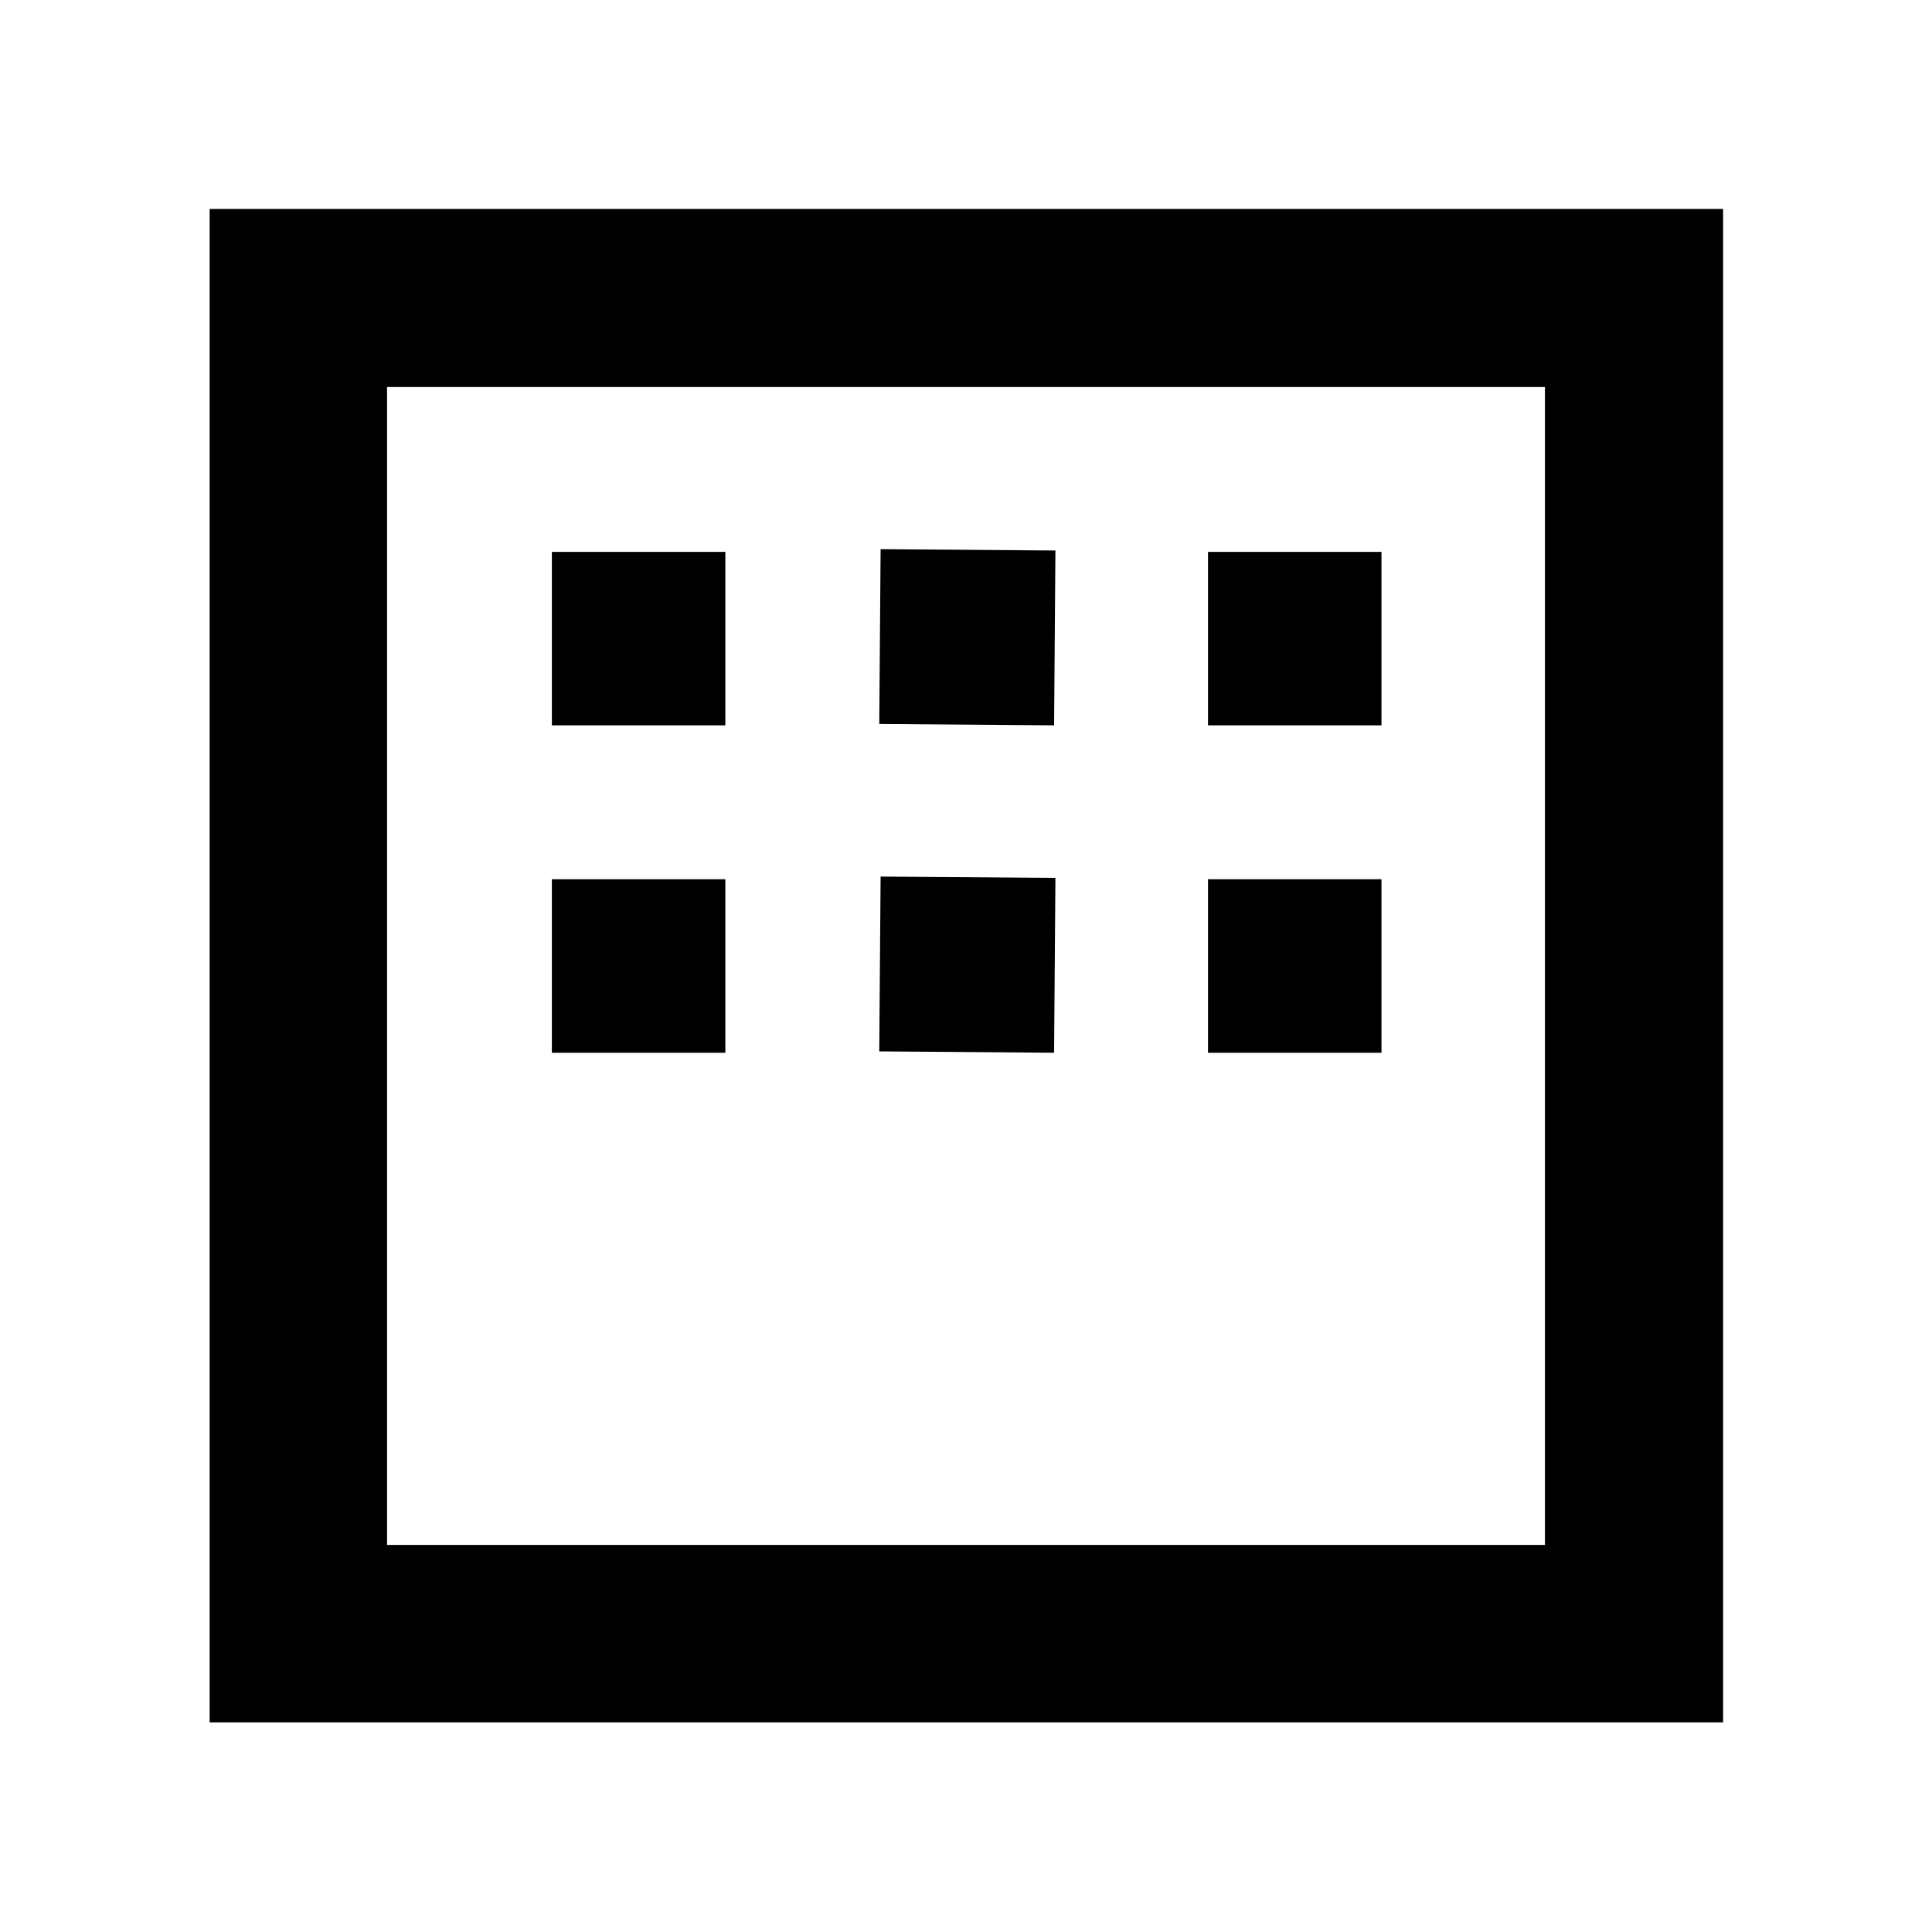 <svg xmlns="http://www.w3.org/2000/svg" height="40" viewBox="0 -960 960 960" width="40"><path d="M104.17-104.17V-856.2H856.2v752.03H104.17Zm88.15-88.15h575.36v-575.36H192.32v575.36Zm0 0v-575.36 575.36Zm81.9-407.26v-86.2h86.2v86.2h-86.2Zm162.68-.67.67-86.87 86.86.67-.66 86.87-86.87-.67Zm163.35.67v-86.2h86.2v86.2h-86.2ZM274.22-436.9v-86.2h86.2v86.2h-86.2Zm162.68-.67.67-86.86 86.86.66-.66 86.87-86.87-.67Zm163.35.67v-86.2h86.2v86.2h-86.2Z"/></svg>